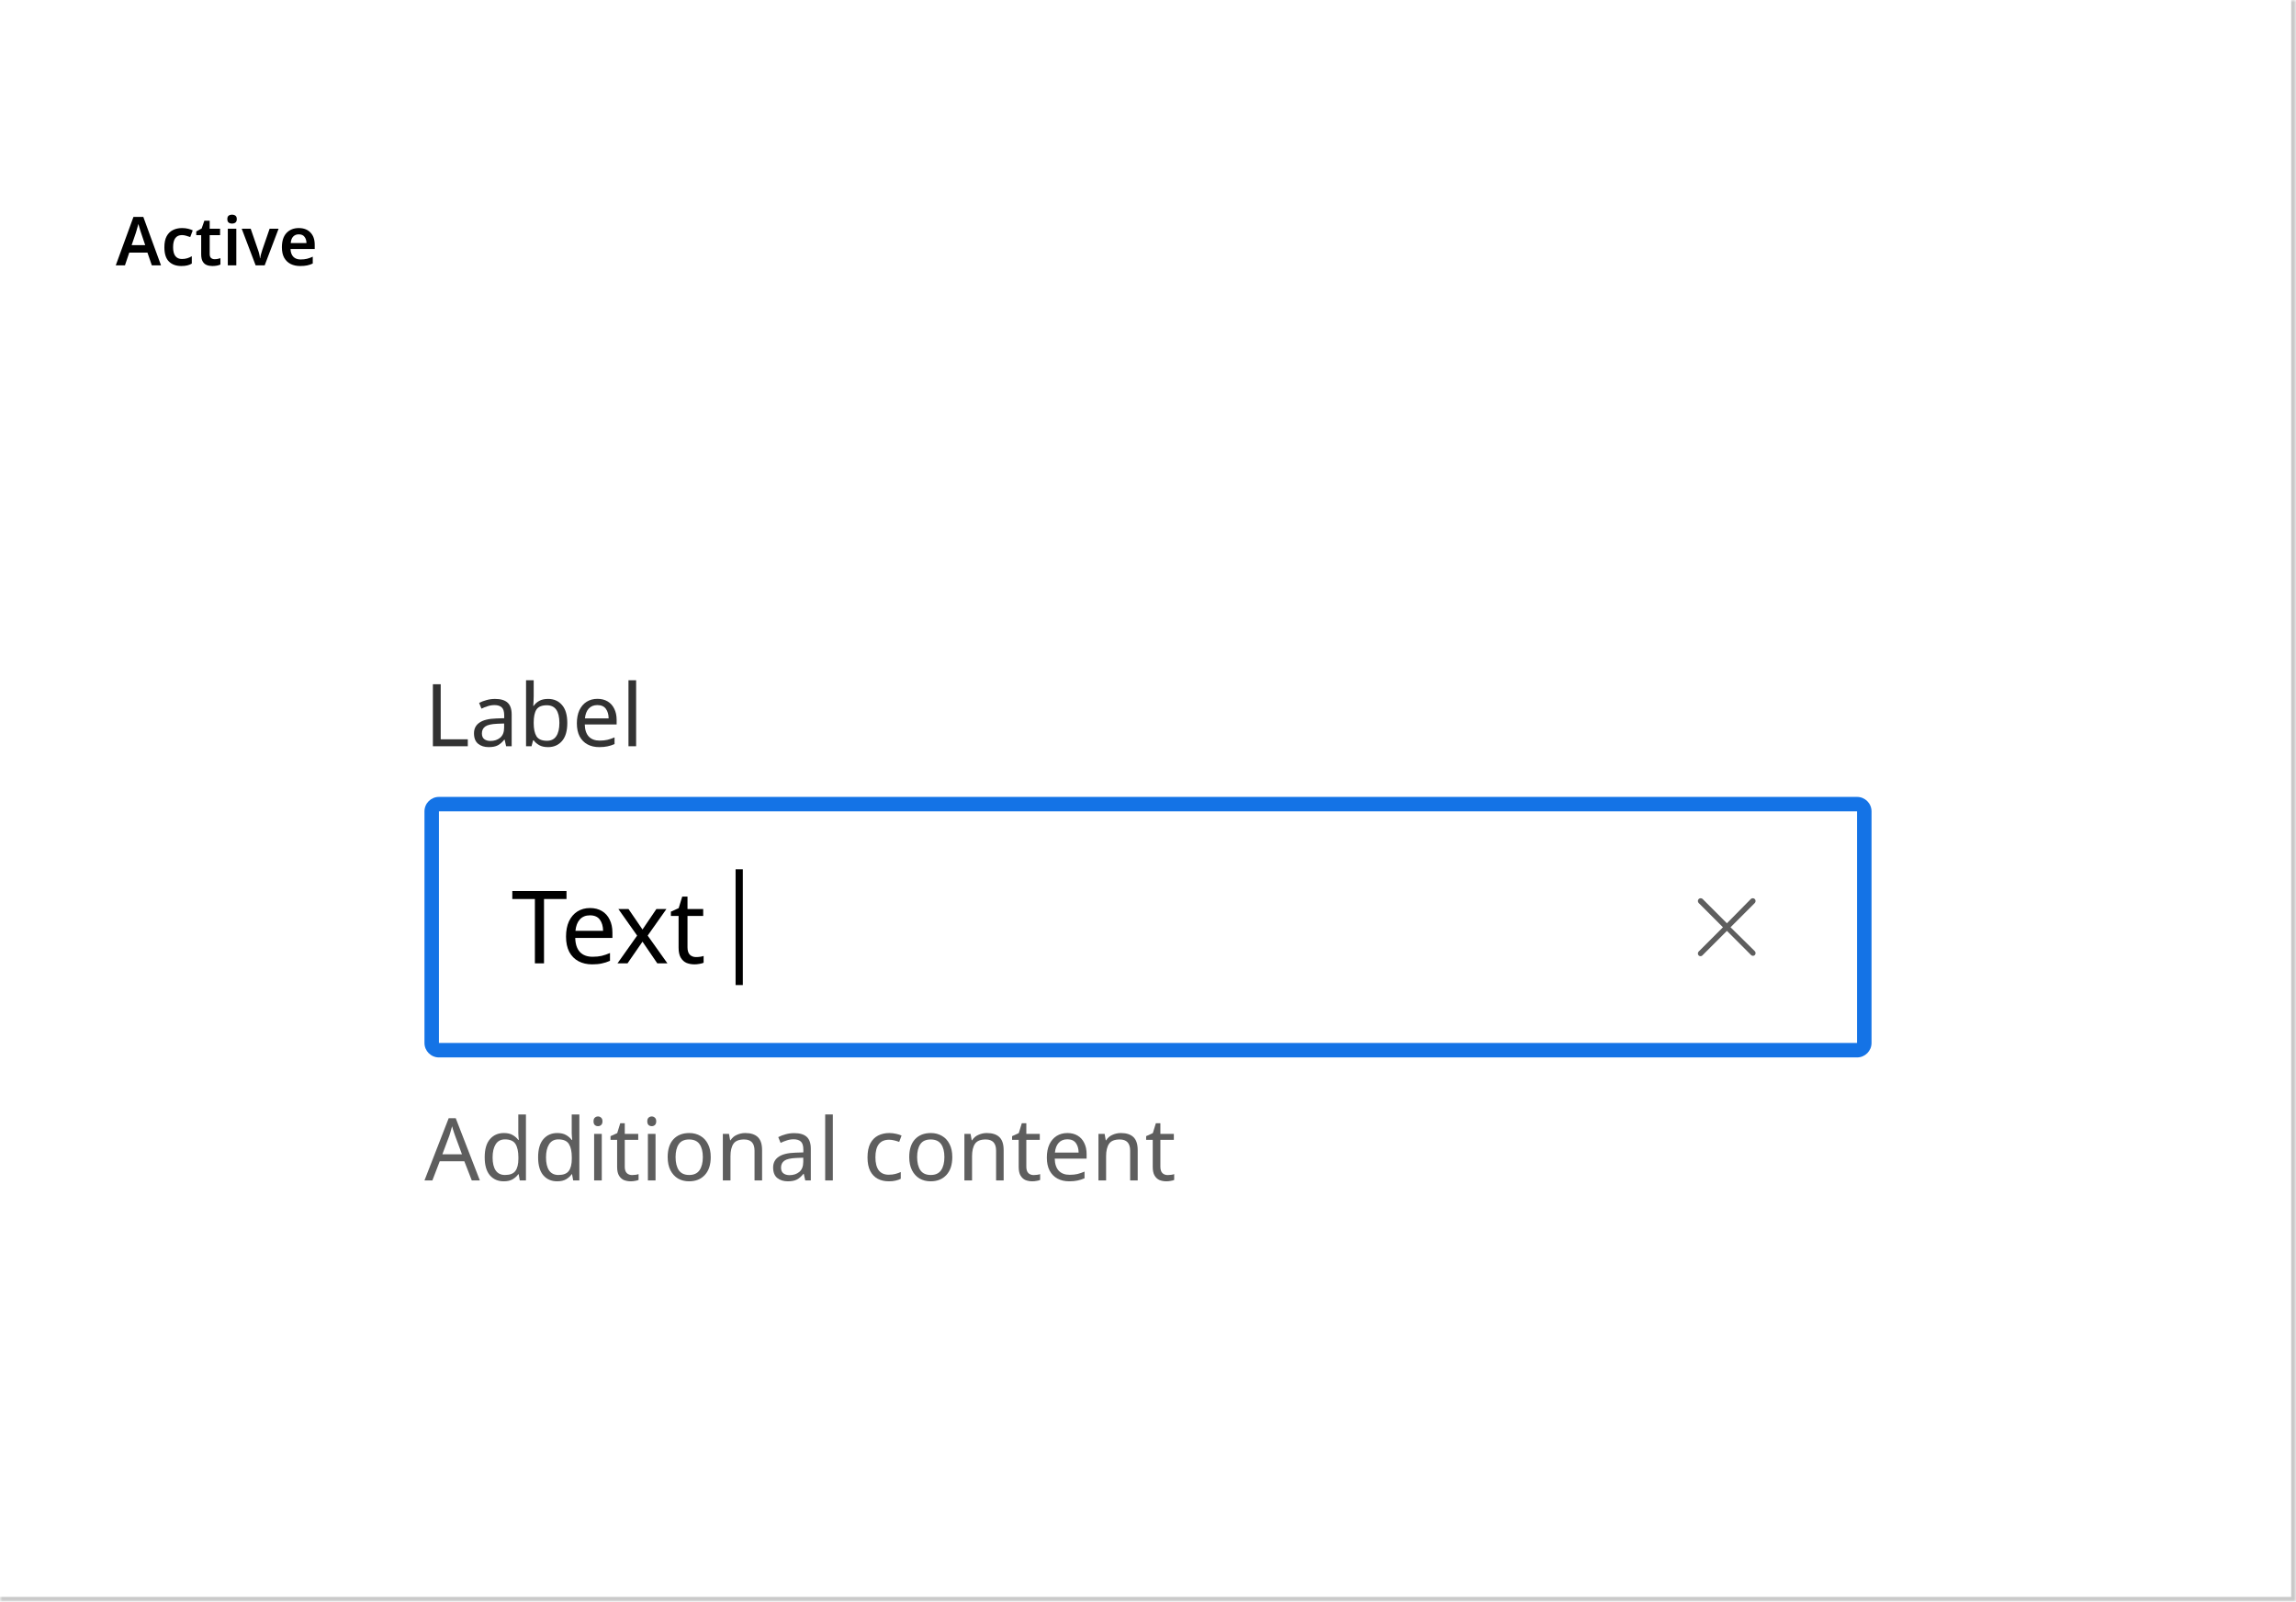 <svg width="476" height="332" viewBox="0 0 476 332" fill="none" xmlns="http://www.w3.org/2000/svg">
<mask id="path-1-inside-1_8387_67759" fill="white">
<path d="M0 0H476V332H0V0Z"/>
</mask>
<path d="M0 0H476V332H0V0Z" fill="white"/>
<path d="M31.476 55L30.566 52.354H26.8L25.904 55H24L27.668 44.962H29.712L33.38 55H31.476ZM30.104 50.814L29.236 48.238C29.199 48.117 29.143 47.944 29.068 47.72C28.993 47.487 28.923 47.253 28.858 47.02C28.793 46.777 28.737 46.577 28.69 46.418C28.643 46.614 28.583 46.833 28.508 47.076C28.443 47.319 28.377 47.547 28.312 47.762C28.256 47.977 28.209 48.135 28.172 48.238L27.29 50.814H30.104ZM37.593 55.14C36.51 55.14 35.651 54.827 35.017 54.202C34.391 53.577 34.079 52.592 34.079 51.248C34.079 50.315 34.233 49.559 34.541 48.98C34.858 48.392 35.292 47.963 35.843 47.692C36.393 47.412 37.023 47.272 37.733 47.272C38.199 47.272 38.619 47.319 38.993 47.412C39.375 47.505 39.697 47.617 39.959 47.748L39.441 49.134C39.142 49.022 38.848 48.929 38.559 48.854C38.269 48.77 37.994 48.728 37.733 48.728C36.501 48.728 35.885 49.563 35.885 51.234C35.885 52.046 36.039 52.657 36.347 53.068C36.664 53.479 37.117 53.684 37.705 53.684C38.125 53.684 38.498 53.633 38.825 53.53C39.161 53.427 39.473 53.287 39.763 53.11V54.636C39.473 54.813 39.161 54.939 38.825 55.014C38.489 55.098 38.078 55.14 37.593 55.14ZM44.48 53.726C44.695 53.726 44.905 53.707 45.11 53.67C45.325 53.623 45.521 53.572 45.698 53.516V54.832C45.512 54.925 45.269 55 44.97 55.056C44.672 55.112 44.359 55.14 44.032 55.14C43.594 55.14 43.197 55.07 42.842 54.93C42.497 54.79 42.222 54.543 42.016 54.188C41.811 53.833 41.708 53.334 41.708 52.69V48.742H40.686V47.972L41.806 47.356L42.366 45.746H43.472V47.412H45.628V48.742H43.472V52.676C43.472 53.031 43.566 53.297 43.752 53.474C43.948 53.642 44.191 53.726 44.48 53.726ZM48.11 44.486C48.371 44.486 48.6 44.556 48.796 44.696C48.992 44.827 49.09 45.065 49.09 45.41C49.09 45.755 48.992 45.998 48.796 46.138C48.6 46.278 48.371 46.348 48.11 46.348C47.839 46.348 47.606 46.278 47.41 46.138C47.223 45.998 47.13 45.755 47.13 45.41C47.13 45.065 47.223 44.827 47.41 44.696C47.606 44.556 47.839 44.486 48.11 44.486ZM48.992 47.412V55H47.228V47.412H48.992ZM52.997 55L50.113 47.412H51.975L53.487 51.794C53.59 52.065 53.679 52.363 53.753 52.69C53.828 53.017 53.875 53.292 53.893 53.516H53.949C53.977 53.273 54.033 52.993 54.117 52.676C54.201 52.359 54.29 52.065 54.383 51.794L55.895 47.412H57.757L54.873 55H52.997ZM61.942 47.272C62.959 47.272 63.762 47.575 64.35 48.182C64.947 48.789 65.246 49.633 65.246 50.716V51.612H60.234C60.252 52.303 60.444 52.839 60.808 53.222C61.172 53.595 61.676 53.782 62.32 53.782C62.805 53.782 63.244 53.735 63.636 53.642C64.028 53.539 64.429 53.395 64.84 53.208V54.622C64.466 54.799 64.079 54.93 63.678 55.014C63.276 55.098 62.796 55.14 62.236 55.14C61.489 55.14 60.831 55 60.262 54.72C59.693 54.431 59.245 54.001 58.918 53.432C58.6 52.853 58.442 52.13 58.442 51.262C58.442 49.965 58.759 48.975 59.394 48.294C60.038 47.613 60.887 47.272 61.942 47.272ZM61.942 48.574C61.466 48.574 61.078 48.728 60.78 49.036C60.49 49.335 60.322 49.783 60.276 50.38H63.538C63.529 49.857 63.393 49.428 63.132 49.092C62.88 48.747 62.483 48.574 61.942 48.574Z" fill="black"/>
<rect width="428" height="192" transform="translate(24 100)" fill="white"/>
<path fill-rule="evenodd" clip-rule="evenodd" d="M385 168.18H91L91 216.18H385V168.18ZM91 165.18C89.343 165.18 88 166.523 88 168.18V216.18C88 217.837 89.343 219.18 91 219.18H385C386.657 219.18 388 217.837 388 216.18V168.18C388 166.523 386.657 165.18 385 165.18H91Z" fill="#1473E6"/>
<path d="M89.746 154.68V141.828H91.366V153.24H96.982V154.68H89.746Z" fill="#323232"/>
<path d="M102.623 144.87C103.799 144.87 104.669 145.128 105.233 145.644C105.797 146.16 106.079 146.982 106.079 148.11V154.68H104.927L104.621 153.312H104.549C104.129 153.84 103.685 154.23 103.217 154.482C102.749 154.734 102.113 154.86 101.309 154.86C100.433 154.86 99.707 154.632 99.132 154.176C98.555 153.708 98.267 152.982 98.267 151.998C98.267 151.038 98.645 150.3 99.401 149.784C100.157 149.256 101.321 148.968 102.893 148.92L104.531 148.866V148.29C104.531 147.486 104.357 146.928 104.009 146.616C103.661 146.304 103.169 146.148 102.533 146.148C102.029 146.148 101.549 146.226 101.093 146.382C100.637 146.526 100.211 146.694 99.816 146.886L99.329 145.698C99.749 145.47 100.247 145.278 100.823 145.122C101.399 144.954 101.999 144.87 102.623 144.87ZM104.513 149.964L103.091 150.018C101.891 150.066 101.057 150.258 100.589 150.594C100.133 150.93 99.906 151.404 99.906 152.016C99.906 152.556 100.067 152.952 100.391 153.204C100.727 153.456 101.153 153.582 101.669 153.582C102.473 153.582 103.145 153.36 103.685 152.916C104.237 152.46 104.513 151.764 104.513 150.828V149.964Z" fill="#323232"/>
<path d="M110.643 141V144.33C110.643 144.738 110.631 145.122 110.607 145.482C110.595 145.83 110.577 146.106 110.553 146.31H110.643C110.919 145.902 111.297 145.56 111.777 145.284C112.257 145.008 112.875 144.87 113.631 144.87C114.831 144.87 115.791 145.29 116.511 146.13C117.243 146.958 117.609 148.2 117.609 149.856C117.609 151.512 117.243 152.76 116.511 153.6C115.779 154.44 114.819 154.86 113.631 154.86C112.875 154.86 112.257 154.722 111.777 154.446C111.297 154.17 110.919 153.84 110.643 153.456H110.517L110.193 154.68H109.059V141H110.643ZM113.361 146.184C112.329 146.184 111.615 146.478 111.219 147.066C110.835 147.654 110.643 148.566 110.643 149.802V149.874C110.643 151.062 110.835 151.974 111.219 152.61C111.615 153.234 112.341 153.546 113.397 153.546C114.261 153.546 114.903 153.228 115.323 152.592C115.755 151.956 115.971 151.038 115.971 149.838C115.971 147.402 115.101 146.184 113.361 146.184Z" fill="#323232"/>
<path d="M123.86 144.852C124.676 144.852 125.384 145.032 125.984 145.392C126.584 145.752 127.04 146.262 127.352 146.922C127.676 147.57 127.838 148.332 127.838 149.208V150.162H121.232C121.256 151.254 121.532 152.088 122.06 152.664C122.6 153.228 123.35 153.51 124.31 153.51C124.922 153.51 125.462 153.456 125.93 153.348C126.41 153.228 126.902 153.06 127.406 152.844V154.23C126.914 154.446 126.428 154.602 125.948 154.698C125.468 154.806 124.898 154.86 124.238 154.86C123.314 154.86 122.504 154.674 121.808 154.302C121.112 153.93 120.566 153.378 120.17 152.646C119.786 151.914 119.594 151.008 119.594 149.928C119.594 148.872 119.768 147.966 120.116 147.21C120.476 146.454 120.974 145.872 121.61 145.464C122.258 145.056 123.008 144.852 123.86 144.852ZM123.842 146.148C123.086 146.148 122.486 146.394 122.042 146.886C121.61 147.366 121.352 148.038 121.268 148.902H126.182C126.17 148.086 125.978 147.426 125.606 146.922C125.234 146.406 124.646 146.148 123.842 146.148Z" fill="#323232"/>
<path d="M131.878 154.68H130.294V141H131.878V154.68Z" fill="#323232"/>
<path d="M112.783 199.68H110.893V186.345H106.21V184.686H117.445V186.345H112.783V199.68Z" fill="black"/>
<path d="M122.324 188.214C123.276 188.214 124.102 188.424 124.802 188.844C125.502 189.264 126.034 189.859 126.398 190.629C126.776 191.385 126.965 192.274 126.965 193.296V194.409H119.258C119.286 195.683 119.608 196.656 120.224 197.328C120.854 197.986 121.729 198.315 122.849 198.315C123.563 198.315 124.193 198.252 124.739 198.126C125.299 197.986 125.873 197.79 126.461 197.538V199.155C125.887 199.407 125.32 199.589 124.76 199.701C124.2 199.827 123.535 199.89 122.765 199.89C121.687 199.89 120.742 199.673 119.93 199.239C119.118 198.805 118.481 198.161 118.019 197.307C117.571 196.453 117.347 195.396 117.347 194.136C117.347 192.904 117.55 191.847 117.956 190.965C118.376 190.083 118.957 189.404 119.699 188.928C120.455 188.452 121.33 188.214 122.324 188.214ZM122.303 189.726C121.421 189.726 120.721 190.013 120.203 190.587C119.699 191.147 119.398 191.931 119.3 192.939H125.033C125.019 191.987 124.795 191.217 124.361 190.629C123.927 190.027 123.241 189.726 122.303 189.726Z" fill="black"/>
<path d="M132.088 193.926L128.203 188.424H130.303L133.201 192.666L136.078 188.424H138.157L134.272 193.926L138.367 199.68H136.267L133.201 195.186L130.093 199.68H128.014L132.088 193.926Z" fill="black"/>
<path d="M144.295 198.378C144.575 198.378 144.862 198.357 145.156 198.315C145.45 198.273 145.688 198.217 145.87 198.147V199.554C145.674 199.652 145.394 199.729 145.03 199.785C144.666 199.855 144.316 199.89 143.98 199.89C143.392 199.89 142.846 199.792 142.342 199.596C141.852 199.386 141.453 199.029 141.145 198.525C140.837 198.021 140.683 197.314 140.683 196.404V189.852H139.087V188.97L140.704 188.235L141.439 185.841H142.531V188.424H145.786V189.852H142.531V196.362C142.531 197.048 142.692 197.559 143.014 197.895C143.35 198.217 143.777 198.378 144.295 198.378Z" fill="black"/>
<path d="M152.5 180.18H154V204.18H152.5V180.18Z" fill="black"/>
<path d="M358.769 192.199L363.794 187.174C364.019 186.949 364.019 186.574 363.794 186.349C363.569 186.124 363.194 186.124 362.969 186.349L358.019 191.374L352.994 186.349C352.769 186.124 352.394 186.124 352.169 186.349C351.944 186.574 351.944 186.949 352.169 187.174L357.194 192.199L352.169 197.224C351.944 197.449 351.944 197.824 352.169 198.049C352.244 198.124 352.394 198.199 352.544 198.199C352.694 198.199 352.844 198.124 352.919 198.049L358.019 192.949L363.044 197.974C363.119 198.049 363.269 198.124 363.419 198.124C363.569 198.124 363.719 198.049 363.794 197.974C364.019 197.749 364.019 197.374 363.794 197.149L358.769 192.199Z" fill="#5E5E5E"/>
<path d="M97.81 244.68L96.262 240.702H91.168L89.638 244.68H88L93.022 231.774H94.48L99.484 244.68H97.81ZM95.776 239.262L94.336 235.374C94.3 235.278 94.24 235.104 94.156 234.852C94.072 234.6 93.988 234.342 93.904 234.078C93.832 233.802 93.772 233.592 93.724 233.448C93.628 233.82 93.526 234.186 93.418 234.546C93.322 234.894 93.238 235.17 93.166 235.374L91.708 239.262H95.776Z" fill="#5E5E5E"/>
<path d="M104.446 244.86C103.246 244.86 102.286 244.446 101.566 243.618C100.846 242.778 100.486 241.53 100.486 239.874C100.486 238.218 100.846 236.97 101.566 236.13C102.298 235.278 103.264 234.852 104.464 234.852C105.208 234.852 105.814 234.99 106.282 235.266C106.762 235.542 107.152 235.878 107.452 236.274H107.56C107.536 236.118 107.512 235.89 107.488 235.59C107.464 235.278 107.452 235.032 107.452 234.852V231H109.036V244.68H107.758L107.524 243.384H107.452C107.164 243.792 106.78 244.14 106.3 244.428C105.82 244.716 105.202 244.86 104.446 244.86ZM104.698 243.546C105.718 243.546 106.432 243.27 106.84 242.718C107.26 242.154 107.47 241.308 107.47 240.18V239.892C107.47 238.692 107.272 237.774 106.876 237.138C106.48 236.49 105.748 236.166 104.68 236.166C103.828 236.166 103.186 236.508 102.754 237.192C102.334 237.864 102.124 238.77 102.124 239.91C102.124 241.062 102.334 241.956 102.754 242.592C103.186 243.228 103.834 243.546 104.698 243.546Z" fill="#5E5E5E"/>
<path d="M115.52 244.86C114.32 244.86 113.36 244.446 112.64 243.618C111.92 242.778 111.56 241.53 111.56 239.874C111.56 238.218 111.92 236.97 112.64 236.13C113.372 235.278 114.338 234.852 115.538 234.852C116.282 234.852 116.888 234.99 117.356 235.266C117.836 235.542 118.226 235.878 118.526 236.274H118.634C118.61 236.118 118.586 235.89 118.562 235.59C118.538 235.278 118.526 235.032 118.526 234.852V231H120.11V244.68H118.832L118.598 243.384H118.526C118.238 243.792 117.854 244.14 117.374 244.428C116.894 244.716 116.276 244.86 115.52 244.86ZM115.772 243.546C116.792 243.546 117.506 243.27 117.914 242.718C118.334 242.154 118.544 241.308 118.544 240.18V239.892C118.544 238.692 118.346 237.774 117.95 237.138C117.554 236.49 116.822 236.166 115.754 236.166C114.902 236.166 114.26 236.508 113.828 237.192C113.408 237.864 113.198 238.77 113.198 239.91C113.198 241.062 113.408 241.956 113.828 242.592C114.26 243.228 114.908 243.546 115.772 243.546Z" fill="#5E5E5E"/>
<path d="M123.985 231.414C124.225 231.414 124.435 231.498 124.615 231.666C124.807 231.822 124.903 232.074 124.903 232.422C124.903 232.77 124.807 233.028 124.615 233.196C124.435 233.352 124.225 233.43 123.985 233.43C123.721 233.43 123.499 233.352 123.319 233.196C123.139 233.028 123.049 232.77 123.049 232.422C123.049 232.074 123.139 231.822 123.319 231.666C123.499 231.498 123.721 231.414 123.985 231.414ZM124.759 235.032V244.68H123.175V235.032H124.759Z" fill="#5E5E5E"/>
<path d="M131.037 243.564C131.277 243.564 131.523 243.546 131.775 243.51C132.027 243.474 132.231 243.426 132.387 243.366V244.572C132.219 244.656 131.979 244.722 131.667 244.77C131.355 244.83 131.055 244.86 130.767 244.86C130.263 244.86 129.795 244.776 129.363 244.608C128.943 244.428 128.601 244.122 128.337 243.69C128.073 243.258 127.941 242.652 127.941 241.872V236.256H126.573V235.5L127.959 234.87L128.589 232.818H129.525V235.032H132.315V236.256H129.525V241.836C129.525 242.424 129.663 242.862 129.939 243.15C130.227 243.426 130.593 243.564 131.037 243.564Z" fill="#5E5E5E"/>
<path d="M135.129 231.414C135.369 231.414 135.579 231.498 135.759 231.666C135.951 231.822 136.047 232.074 136.047 232.422C136.047 232.77 135.951 233.028 135.759 233.196C135.579 233.352 135.369 233.43 135.129 233.43C134.865 233.43 134.643 233.352 134.463 233.196C134.283 233.028 134.193 232.77 134.193 232.422C134.193 232.074 134.283 231.822 134.463 231.666C134.643 231.498 134.865 231.414 135.129 231.414ZM135.903 235.032V244.68H134.319V235.032H135.903Z" fill="#5E5E5E"/>
<path d="M147.348 239.838C147.348 241.434 146.94 242.67 146.124 243.546C145.32 244.422 144.228 244.86 142.848 244.86C141.996 244.86 141.234 244.668 140.562 244.284C139.902 243.888 139.38 243.318 138.996 242.574C138.612 241.818 138.42 240.906 138.42 239.838C138.42 238.242 138.816 237.012 139.608 236.148C140.412 235.284 141.51 234.852 142.902 234.852C143.766 234.852 144.534 235.05 145.206 235.446C145.878 235.83 146.4 236.394 146.772 237.138C147.156 237.87 147.348 238.77 147.348 239.838ZM140.058 239.838C140.058 240.978 140.28 241.884 140.724 242.556C141.18 243.216 141.9 243.546 142.884 243.546C143.856 243.546 144.57 243.216 145.026 242.556C145.482 241.884 145.71 240.978 145.71 239.838C145.71 238.698 145.482 237.804 145.026 237.156C144.57 236.508 143.85 236.184 142.866 236.184C141.882 236.184 141.168 236.508 140.724 237.156C140.28 237.804 140.058 238.698 140.058 239.838Z" fill="#5E5E5E"/>
<path d="M154.502 234.852C155.654 234.852 156.524 235.134 157.112 235.698C157.7 236.262 157.994 237.162 157.994 238.398V244.68H156.428V238.506C156.428 236.958 155.708 236.184 154.268 236.184C153.2 236.184 152.462 236.484 152.054 237.084C151.646 237.684 151.442 238.548 151.442 239.676V244.68H149.858V235.032H151.136L151.37 236.346H151.46C151.772 235.842 152.204 235.47 152.756 235.23C153.308 234.978 153.89 234.852 154.502 234.852Z" fill="#5E5E5E"/>
<path d="M164.639 234.87C165.815 234.87 166.685 235.128 167.249 235.644C167.813 236.16 168.095 236.982 168.095 238.11V244.68H166.943L166.637 243.312H166.565C166.145 243.84 165.701 244.23 165.233 244.482C164.765 244.734 164.129 244.86 163.325 244.86C162.449 244.86 161.723 244.632 161.147 244.176C160.571 243.708 160.283 242.982 160.283 241.998C160.283 241.038 160.661 240.3 161.417 239.784C162.173 239.256 163.337 238.968 164.909 238.92L166.547 238.866V238.29C166.547 237.486 166.373 236.928 166.025 236.616C165.677 236.304 165.185 236.148 164.549 236.148C164.045 236.148 163.565 236.226 163.109 236.382C162.653 236.526 162.227 236.694 161.831 236.886L161.345 235.698C161.765 235.47 162.263 235.278 162.839 235.122C163.415 234.954 164.015 234.87 164.639 234.87ZM166.529 239.964L165.107 240.018C163.907 240.066 163.073 240.258 162.605 240.594C162.149 240.93 161.921 241.404 161.921 242.016C161.921 242.556 162.083 242.952 162.407 243.204C162.743 243.456 163.169 243.582 163.685 243.582C164.489 243.582 165.161 243.36 165.701 242.916C166.253 242.46 166.529 241.764 166.529 240.828V239.964Z" fill="#5E5E5E"/>
<path d="M172.659 244.68H171.075V231H172.659V244.68Z" fill="#5E5E5E"/>
<path d="M184.261 244.86C183.397 244.86 182.635 244.686 181.975 244.338C181.315 243.99 180.793 243.45 180.409 242.718C180.037 241.986 179.851 241.05 179.851 239.91C179.851 238.722 180.043 237.756 180.427 237.012C180.823 236.268 181.363 235.722 182.047 235.374C182.731 235.026 183.505 234.852 184.369 234.852C184.849 234.852 185.317 234.906 185.773 235.014C186.241 235.11 186.619 235.23 186.907 235.374L186.421 236.688C186.133 236.58 185.797 236.478 185.413 236.382C185.029 236.286 184.669 236.238 184.333 236.238C182.437 236.238 181.489 237.456 181.489 239.892C181.489 241.056 181.717 241.95 182.173 242.574C182.641 243.186 183.331 243.492 184.243 243.492C184.759 243.492 185.221 243.438 185.629 243.33C186.037 243.222 186.409 243.09 186.745 242.934V244.338C186.421 244.506 186.061 244.632 185.665 244.716C185.281 244.812 184.813 244.86 184.261 244.86Z" fill="#5E5E5E"/>
<path d="M197.428 239.838C197.428 241.434 197.02 242.67 196.204 243.546C195.4 244.422 194.308 244.86 192.928 244.86C192.076 244.86 191.314 244.668 190.642 244.284C189.982 243.888 189.46 243.318 189.076 242.574C188.692 241.818 188.5 240.906 188.5 239.838C188.5 238.242 188.896 237.012 189.688 236.148C190.492 235.284 191.59 234.852 192.982 234.852C193.846 234.852 194.614 235.05 195.286 235.446C195.958 235.83 196.48 236.394 196.852 237.138C197.236 237.87 197.428 238.77 197.428 239.838ZM190.138 239.838C190.138 240.978 190.36 241.884 190.804 242.556C191.26 243.216 191.98 243.546 192.964 243.546C193.936 243.546 194.65 243.216 195.106 242.556C195.562 241.884 195.79 240.978 195.79 239.838C195.79 238.698 195.562 237.804 195.106 237.156C194.65 236.508 193.93 236.184 192.946 236.184C191.962 236.184 191.248 236.508 190.804 237.156C190.36 237.804 190.138 238.698 190.138 239.838Z" fill="#5E5E5E"/>
<path d="M204.582 234.852C205.734 234.852 206.604 235.134 207.192 235.698C207.78 236.262 208.074 237.162 208.074 238.398V244.68H206.508V238.506C206.508 236.958 205.788 236.184 204.348 236.184C203.28 236.184 202.542 236.484 202.134 237.084C201.726 237.684 201.522 238.548 201.522 239.676V244.68H199.938V235.032H201.216L201.45 236.346H201.54C201.852 235.842 202.284 235.47 202.836 235.23C203.388 234.978 203.97 234.852 204.582 234.852Z" fill="#5E5E5E"/>
<path d="M214.287 243.564C214.527 243.564 214.773 243.546 215.025 243.51C215.277 243.474 215.481 243.426 215.637 243.366V244.572C215.469 244.656 215.229 244.722 214.917 244.77C214.605 244.83 214.305 244.86 214.017 244.86C213.513 244.86 213.045 244.776 212.613 244.608C212.193 244.428 211.851 244.122 211.587 243.69C211.323 243.258 211.191 242.652 211.191 241.872V236.256H209.823V235.5L211.209 234.87L211.839 232.818H212.775V235.032H215.565V236.256H212.775V241.836C212.775 242.424 212.913 242.862 213.189 243.15C213.477 243.426 213.843 243.564 214.287 243.564Z" fill="#5E5E5E"/>
<path d="M221.295 234.852C222.111 234.852 222.819 235.032 223.419 235.392C224.019 235.752 224.475 236.262 224.787 236.922C225.111 237.57 225.273 238.332 225.273 239.208V240.162H218.667C218.691 241.254 218.967 242.088 219.495 242.664C220.035 243.228 220.785 243.51 221.745 243.51C222.357 243.51 222.897 243.456 223.365 243.348C223.845 243.228 224.337 243.06 224.841 242.844V244.23C224.349 244.446 223.863 244.602 223.383 244.698C222.903 244.806 222.333 244.86 221.673 244.86C220.749 244.86 219.939 244.674 219.243 244.302C218.547 243.93 218.001 243.378 217.605 242.646C217.221 241.914 217.029 241.008 217.029 239.928C217.029 238.872 217.203 237.966 217.551 237.21C217.911 236.454 218.409 235.872 219.045 235.464C219.693 235.056 220.443 234.852 221.295 234.852ZM221.277 236.148C220.521 236.148 219.921 236.394 219.477 236.886C219.045 237.366 218.787 238.038 218.703 238.902H223.617C223.605 238.086 223.413 237.426 223.041 236.922C222.669 236.406 222.081 236.148 221.277 236.148Z" fill="#5E5E5E"/>
<path d="M232.373 234.852C233.525 234.852 234.395 235.134 234.983 235.698C235.571 236.262 235.865 237.162 235.865 238.398V244.68H234.299V238.506C234.299 236.958 233.579 236.184 232.139 236.184C231.071 236.184 230.333 236.484 229.925 237.084C229.517 237.684 229.313 238.548 229.313 239.676V244.68H227.729V235.032H229.007L229.241 236.346H229.331C229.643 235.842 230.075 235.47 230.627 235.23C231.179 234.978 231.761 234.852 232.373 234.852Z" fill="#5E5E5E"/>
<path d="M242.078 243.564C242.318 243.564 242.564 243.546 242.816 243.51C243.068 243.474 243.272 243.426 243.428 243.366V244.572C243.26 244.656 243.02 244.722 242.708 244.77C242.396 244.83 242.096 244.86 241.808 244.86C241.304 244.86 240.836 244.776 240.404 244.608C239.984 244.428 239.642 244.122 239.378 243.69C239.114 243.258 238.982 242.652 238.982 241.872V236.256H237.614V235.5L239 234.87L239.63 232.818H240.566V235.032H243.356V236.256H240.566V241.836C240.566 242.424 240.704 242.862 240.98 243.15C241.268 243.426 241.634 243.564 242.078 243.564Z" fill="#5E5E5E"/>
<path d="M476 332V333H477V332H476ZM475 0V332H477V0H475ZM476 331H0V333H476V331Z" fill="#C9C9C9" mask="url(#path-1-inside-1_8387_67759)"/>
</svg>
